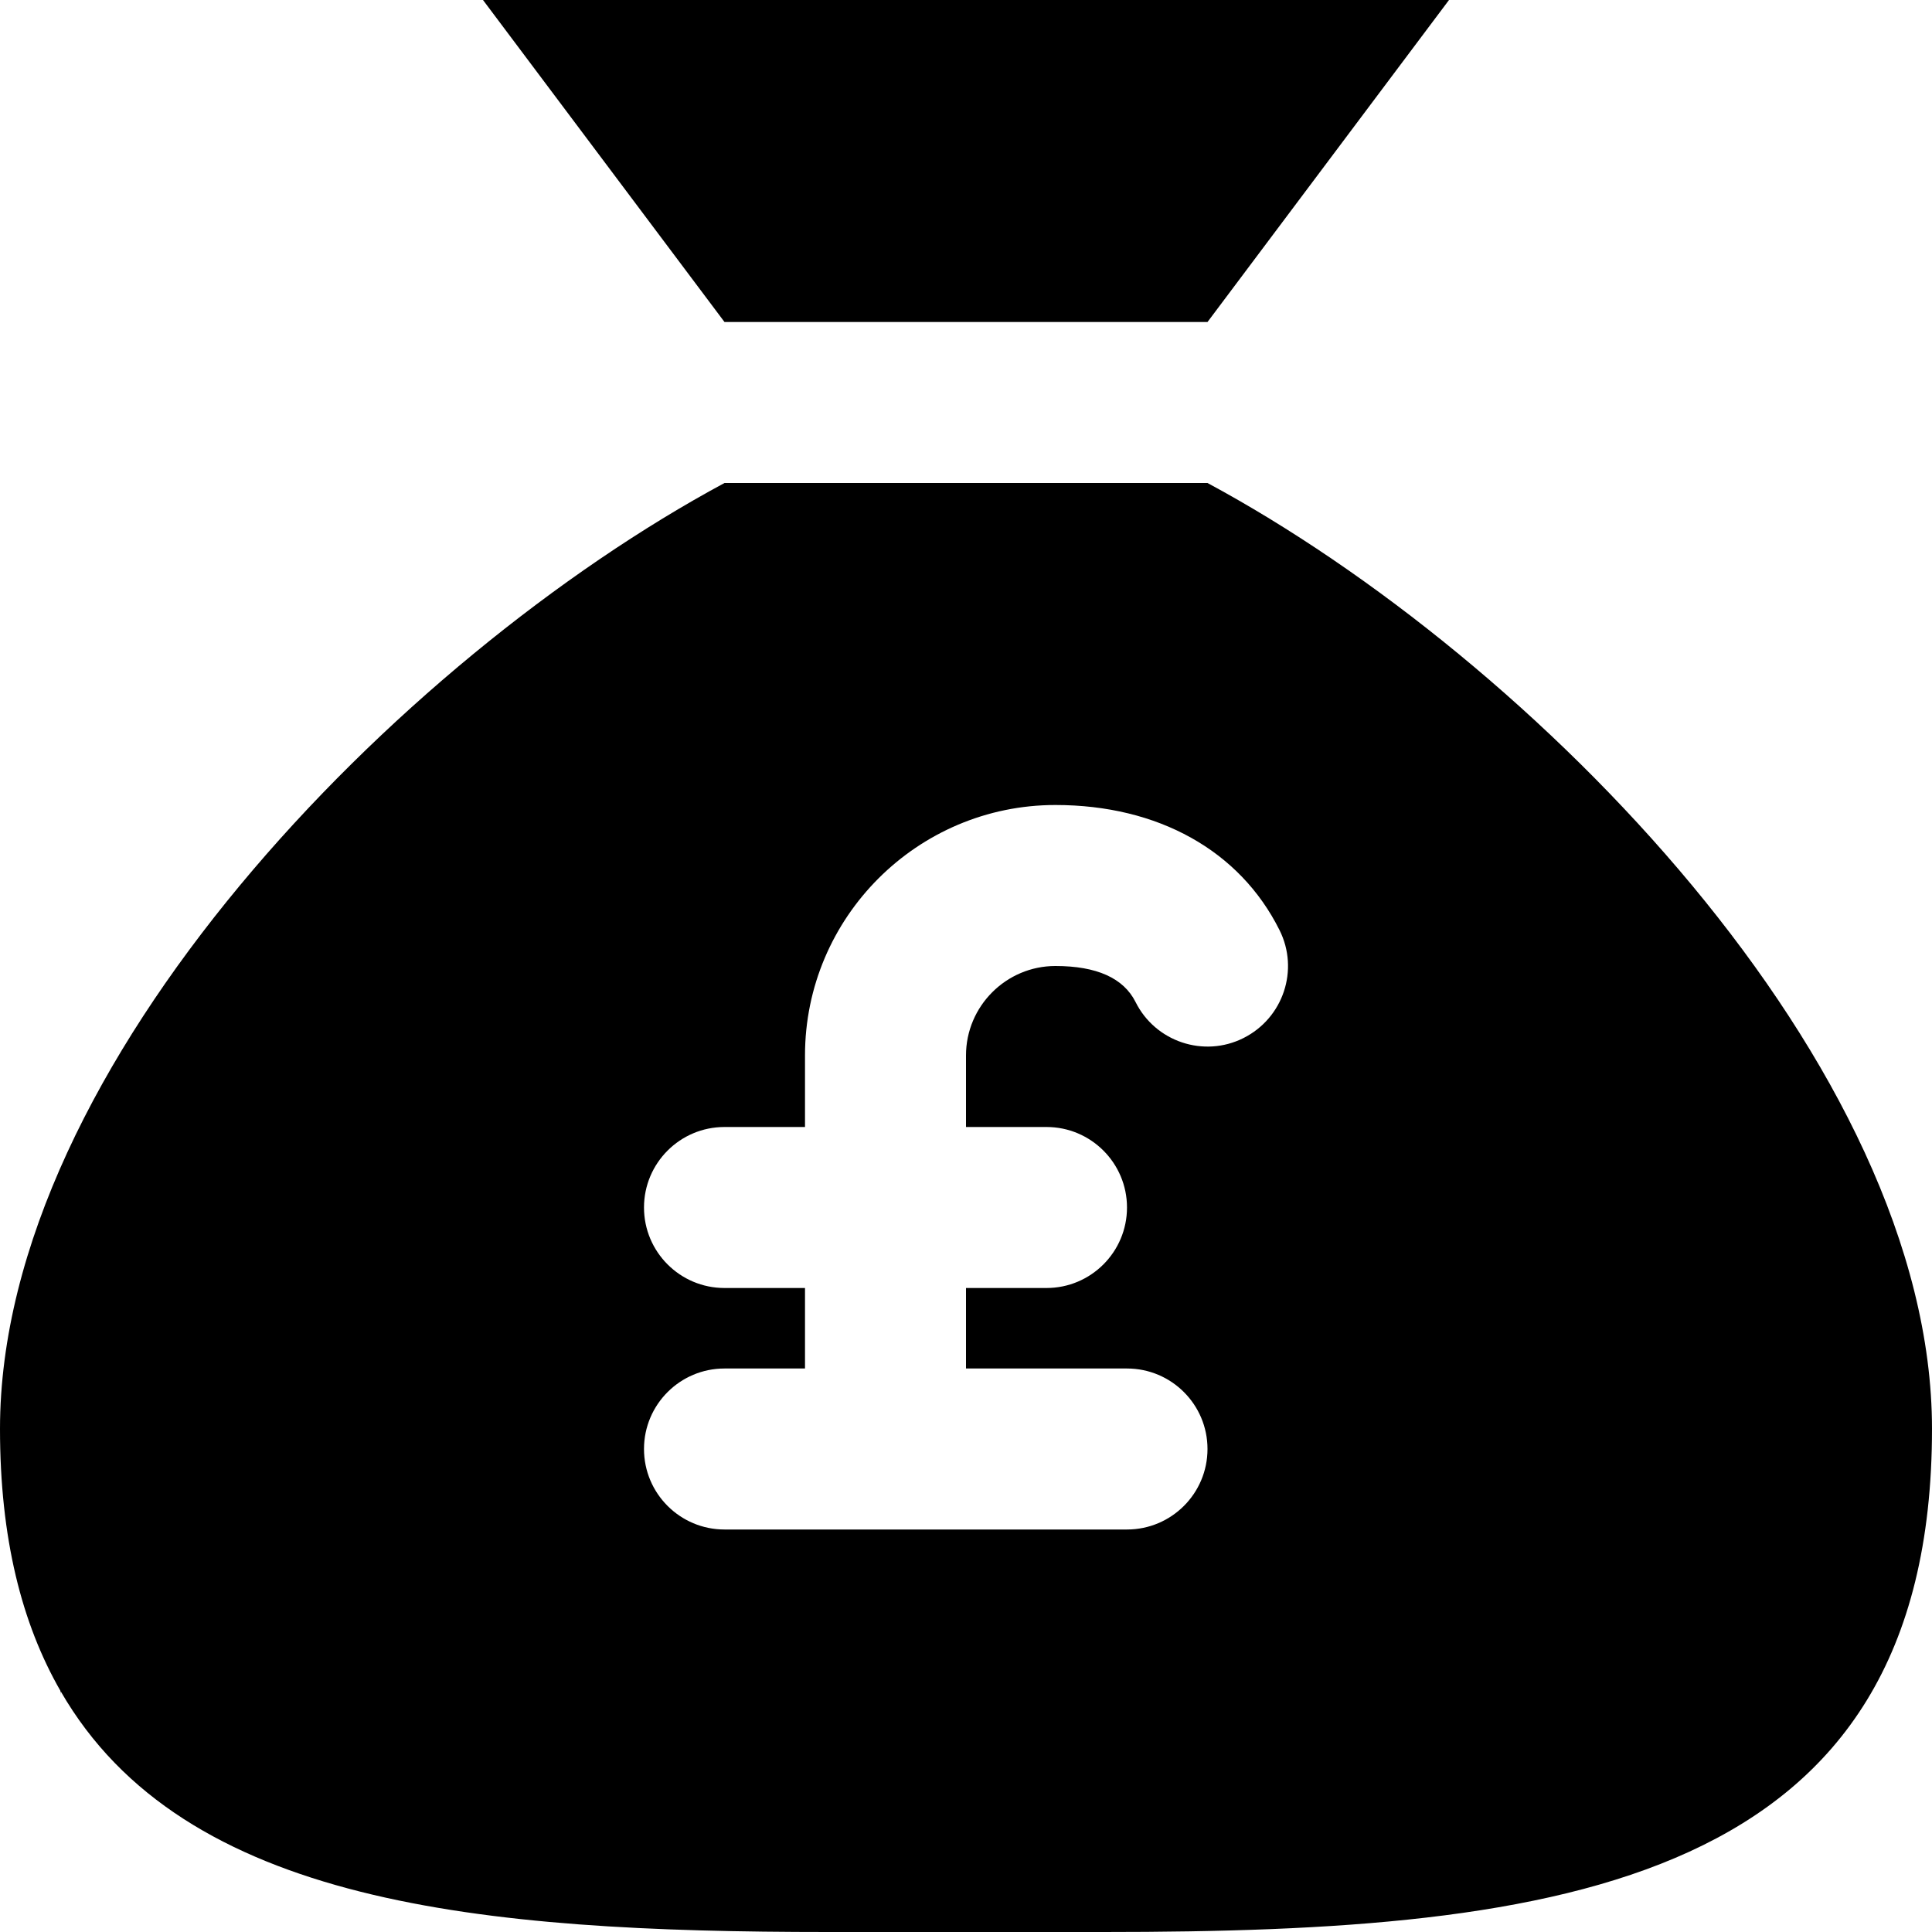 <svg
  width="24"
  height="24"
  viewBox="0 0 24 24"
  fill="none"
  xmlns="http://www.w3.org/2000/svg"
>
  <path
    fill-rule="evenodd"
    d="M15 4L18 0H6L9 4H15ZM15 6H9C4.943 8.184 0 13.235 0 17.75C0 19.108 0.27 20.167 0.75 21.003V21.056C0.75 21.04 0.752 21.025 0.754 21.01C2.28 23.659 5.969 24 10.286 24H13.715C19.395 24 24 23.421 24 17.75C24 13.235 19.057 8.184 15 6ZM15.447 12.895C14.954 13.143 14.352 12.941 14.106 12.447C13.957 12.15 13.623 12 13.111 12C12.499 12 12 12.499 12 13.111V14H13C13.552 14 14 14.448 14 15C14 15.552 13.552 16 13 16H12V17H14C14.552 17 15 17.448 15 18C15 18.552 14.552 19 14 19H9C8.448 19 8 18.552 8 18C8 17.448 8.448 17 9 17H10V16H9C8.448 16 8 15.552 8 15C8 14.448 8.448 14 9 14H10V13.111C10 11.396 11.396 10 13.111 10C14.386 10 15.401 10.566 15.894 11.553C16.142 12.047 15.941 12.647 15.447 12.895Z"
    fill="currentColor"
  />
</svg>
